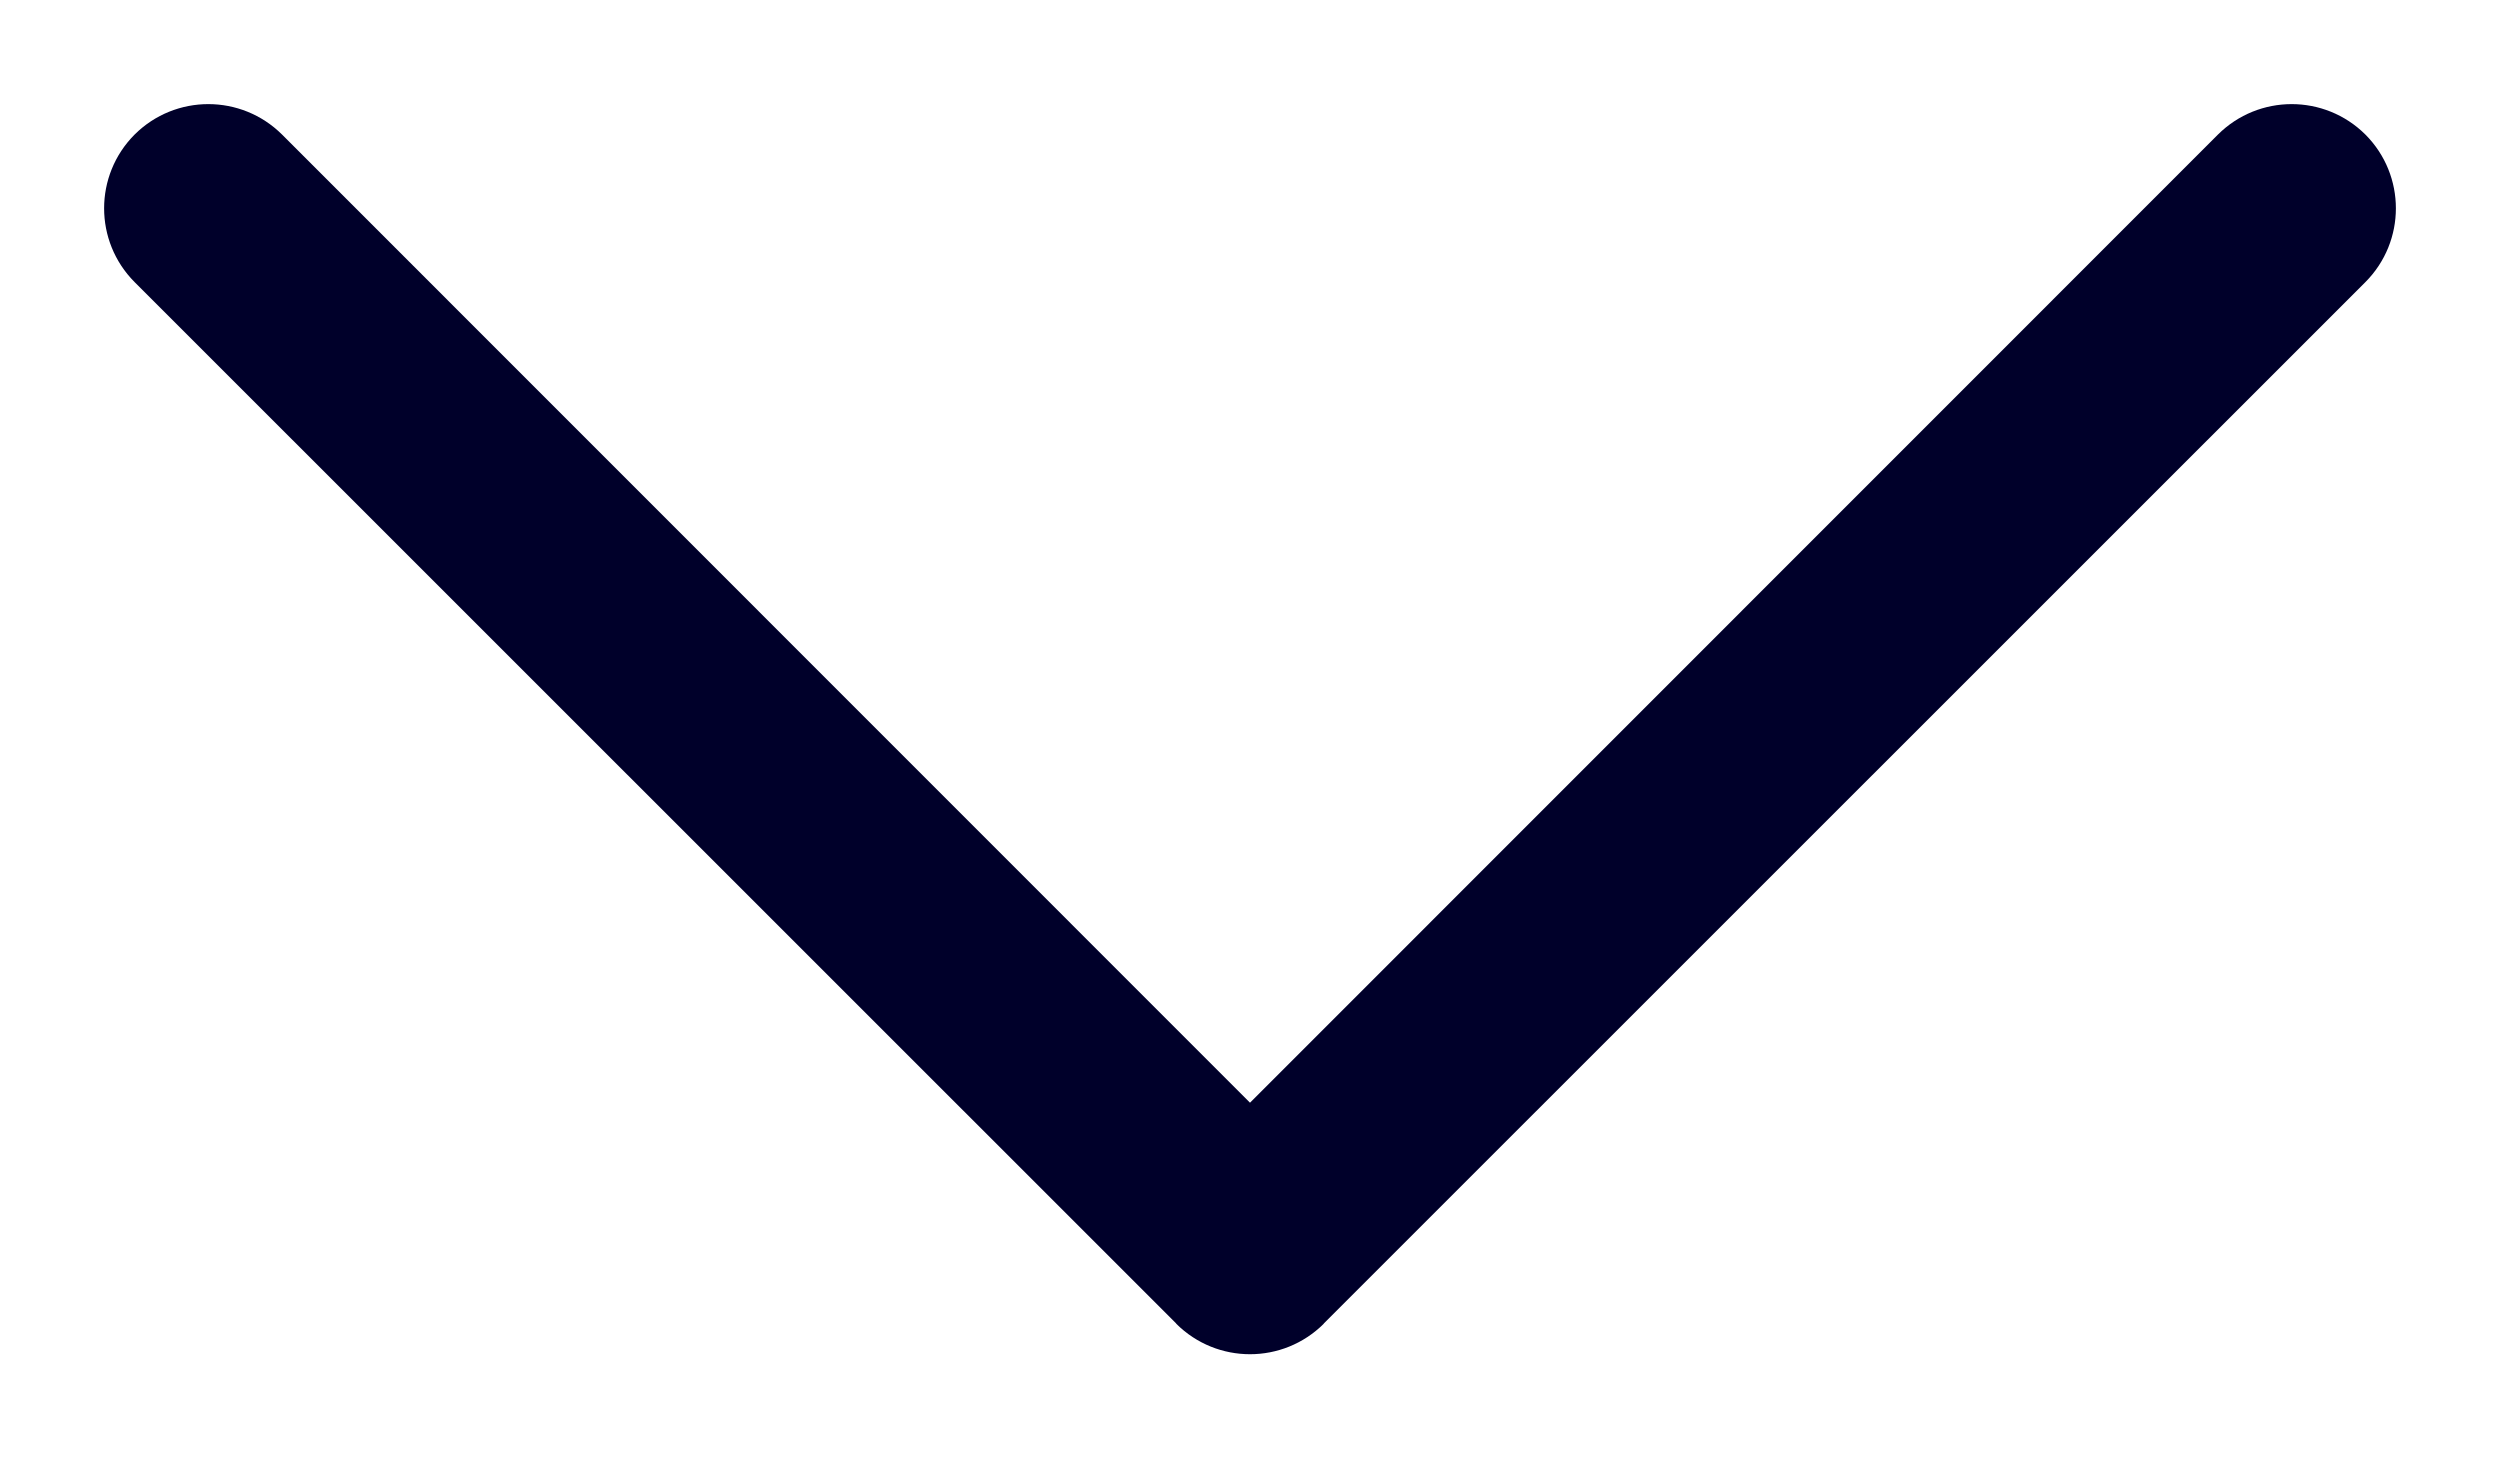 <svg width="12" height="7" viewBox="0 0 12 7" fill="none" xmlns="http://www.w3.org/2000/svg">
<path fill-rule="evenodd" clip-rule="evenodd" d="M1.354 0.646C1.158 0.451 0.842 0.451 0.646 0.646C0.451 0.842 0.451 1.158 0.646 1.354L5.646 6.353C5.646 6.353 5.646 6.353 5.646 6.354C5.842 6.549 6.158 6.549 6.354 6.354C6.354 6.353 6.354 6.353 6.354 6.353L11.354 1.354C11.549 1.158 11.549 0.842 11.354 0.646C11.158 0.451 10.842 0.451 10.646 0.646L6 5.293L1.354 0.646Z" fill="#00002A"/>
</svg>
